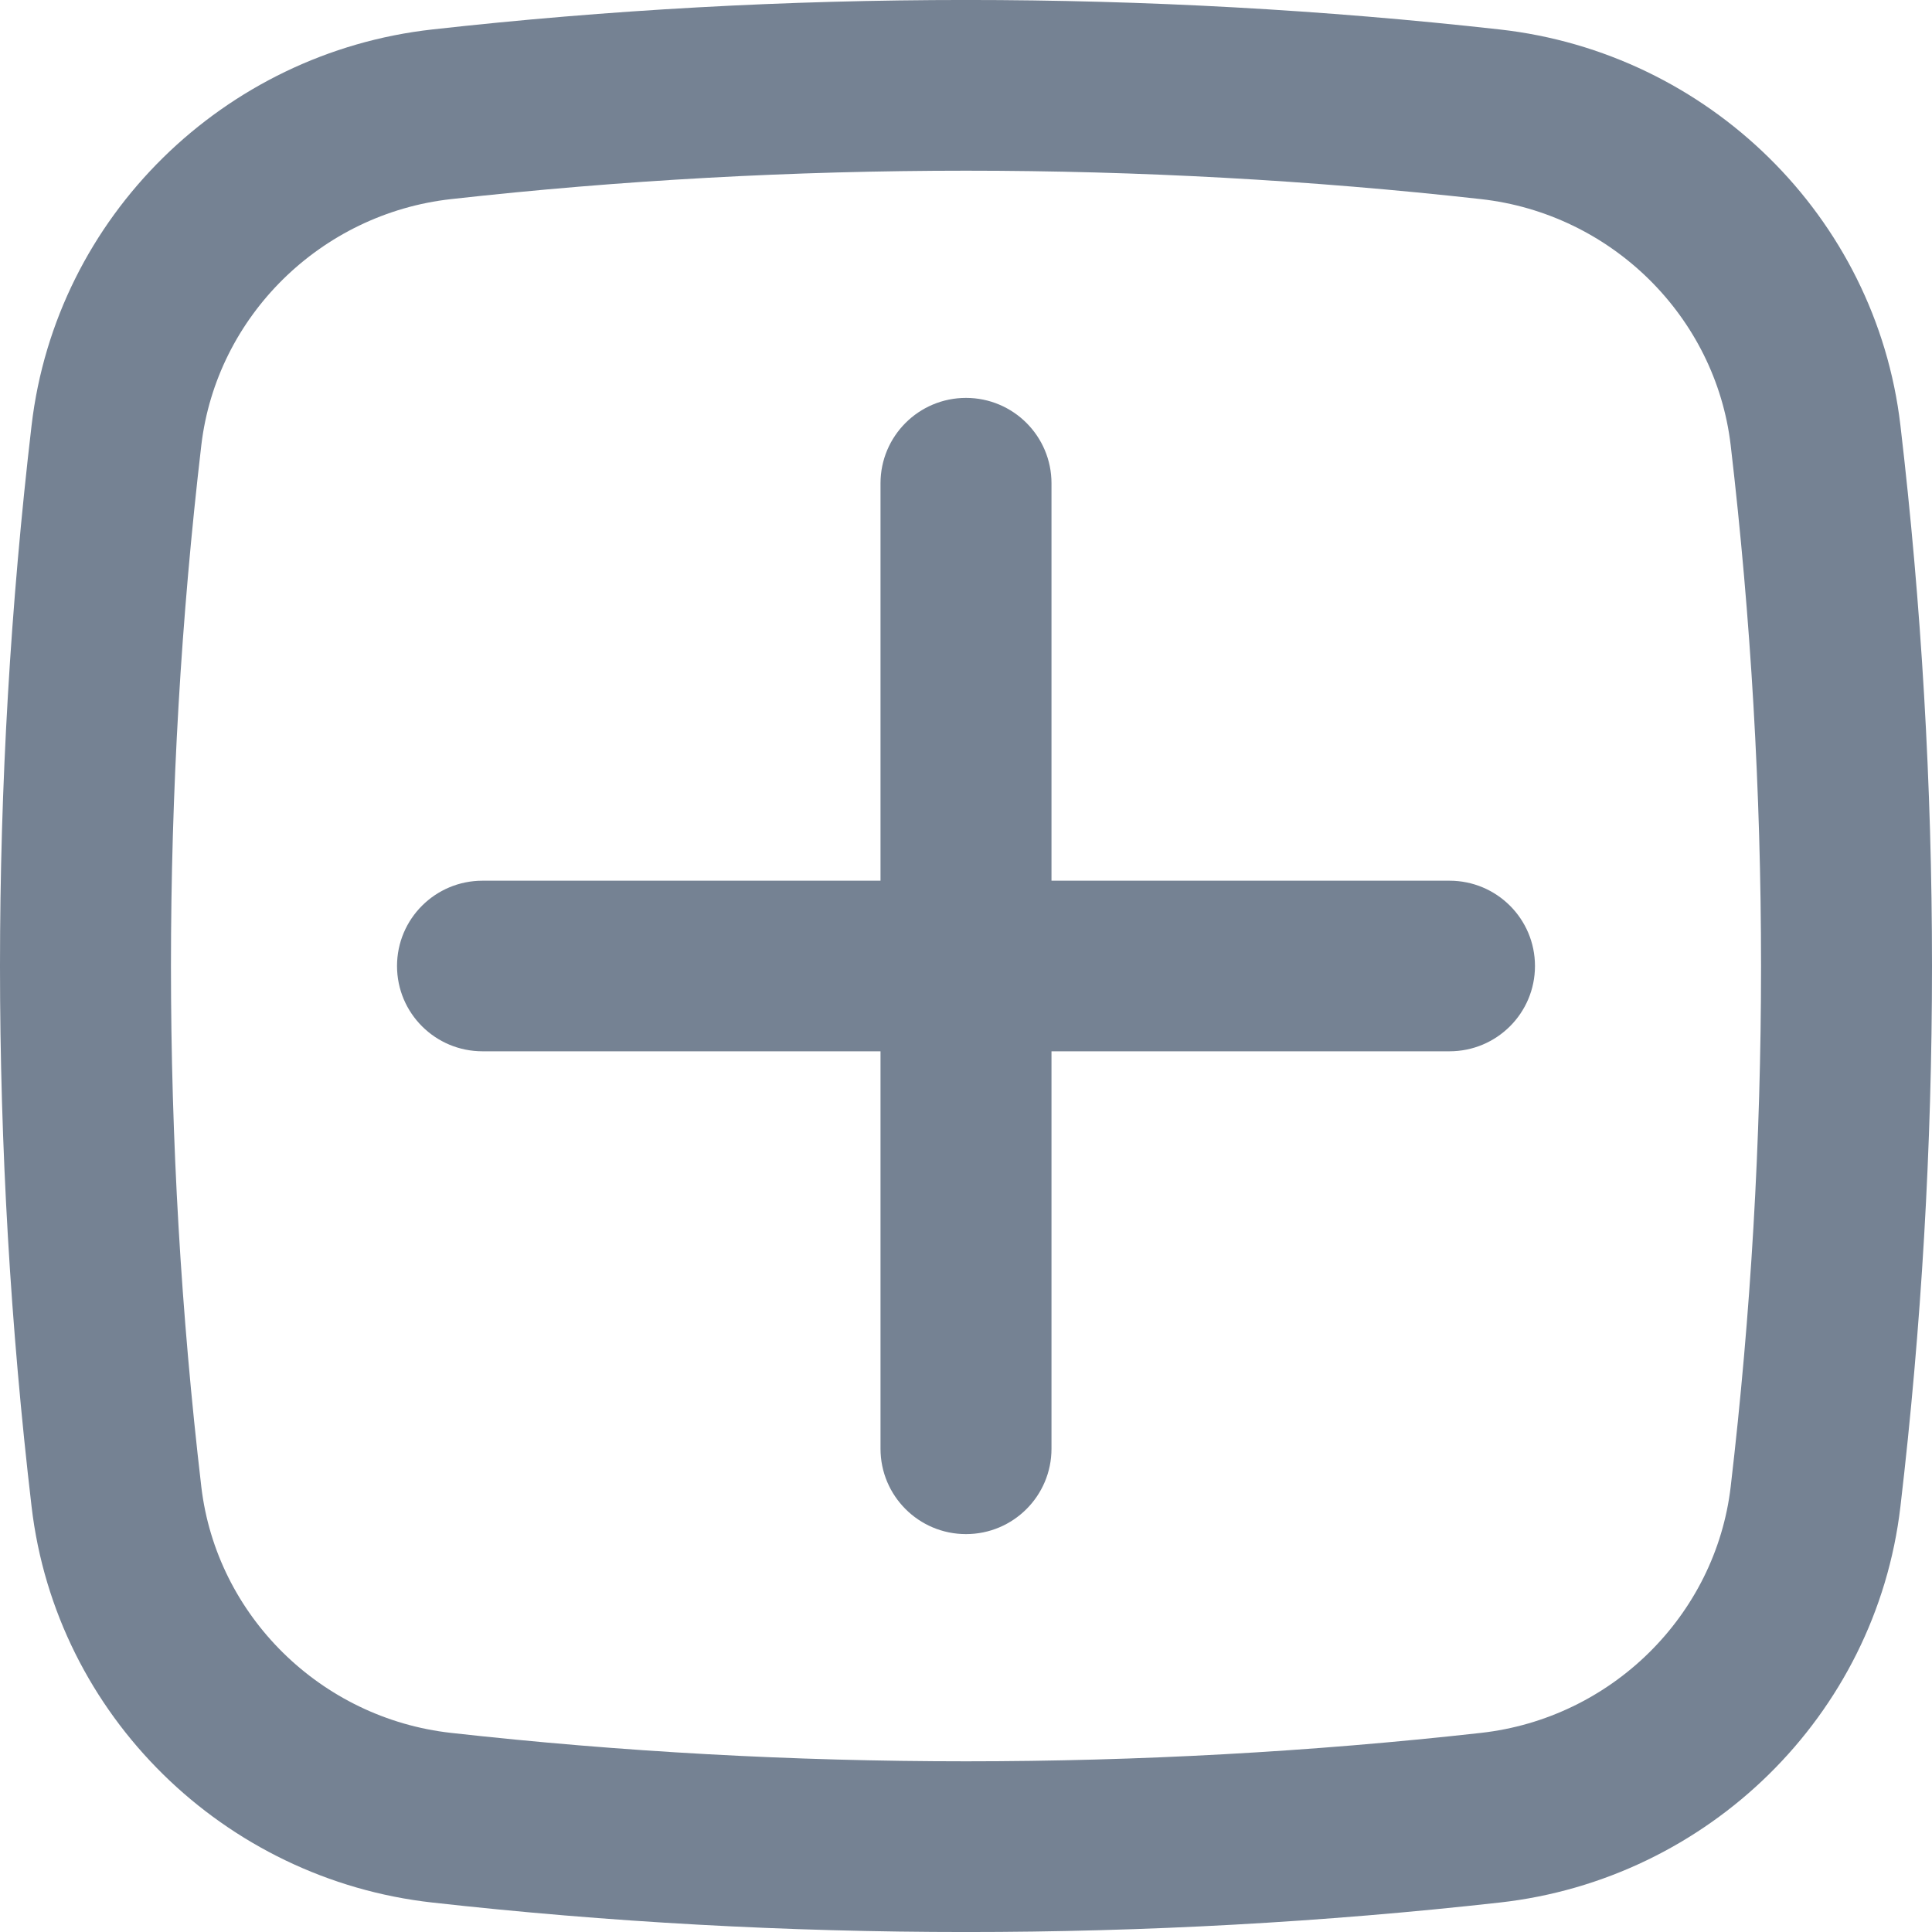 <svg width="20" height="20" viewBox="0 0 20 20" fill="none" xmlns="http://www.w3.org/2000/svg">
<path d="M4.11 10C4.11 9.512 4.506 9.117 4.995 9.117H9.115V5.003C9.115 4.515 9.511 4.119 10 4.119C10.489 4.119 10.885 4.515 10.885 5.003V9.117H15.005C15.494 9.117 15.89 9.512 15.89 10C15.89 10.488 15.494 10.883 15.005 10.883H10.885V14.997C10.885 15.485 10.489 15.881 10 15.881C9.511 15.881 9.115 15.485 9.115 14.997V10.883H4.995C4.506 10.883 4.11 10.488 4.11 10Z" fill="#758293"/>
<path fill-rule="evenodd" clip-rule="evenodd" d="M4.475 0.305C8.117 -0.102 11.883 -0.102 15.525 0.305C17.68 0.545 19.42 2.24 19.673 4.403C20.109 8.122 20.109 11.878 19.673 15.597C19.42 17.76 17.68 19.455 15.525 19.695C11.883 20.102 8.117 20.102 4.475 19.695C2.32 19.455 0.58 17.76 0.327 15.597C-0.109 11.878 -0.109 8.122 0.327 4.403C0.58 2.24 2.32 0.545 4.475 0.305ZM15.329 2.061C11.817 1.669 8.183 1.669 4.671 2.061C3.321 2.211 2.241 3.275 2.084 4.609C1.665 8.191 1.665 11.809 2.084 15.391C2.241 16.725 3.321 17.789 4.671 17.939C8.183 18.331 11.817 18.331 15.329 17.939C16.679 17.789 17.759 16.725 17.916 15.391C18.335 11.809 18.335 8.191 17.916 4.609C17.759 3.275 16.679 2.211 15.329 2.061Z" fill="#758293"/>
</svg>
